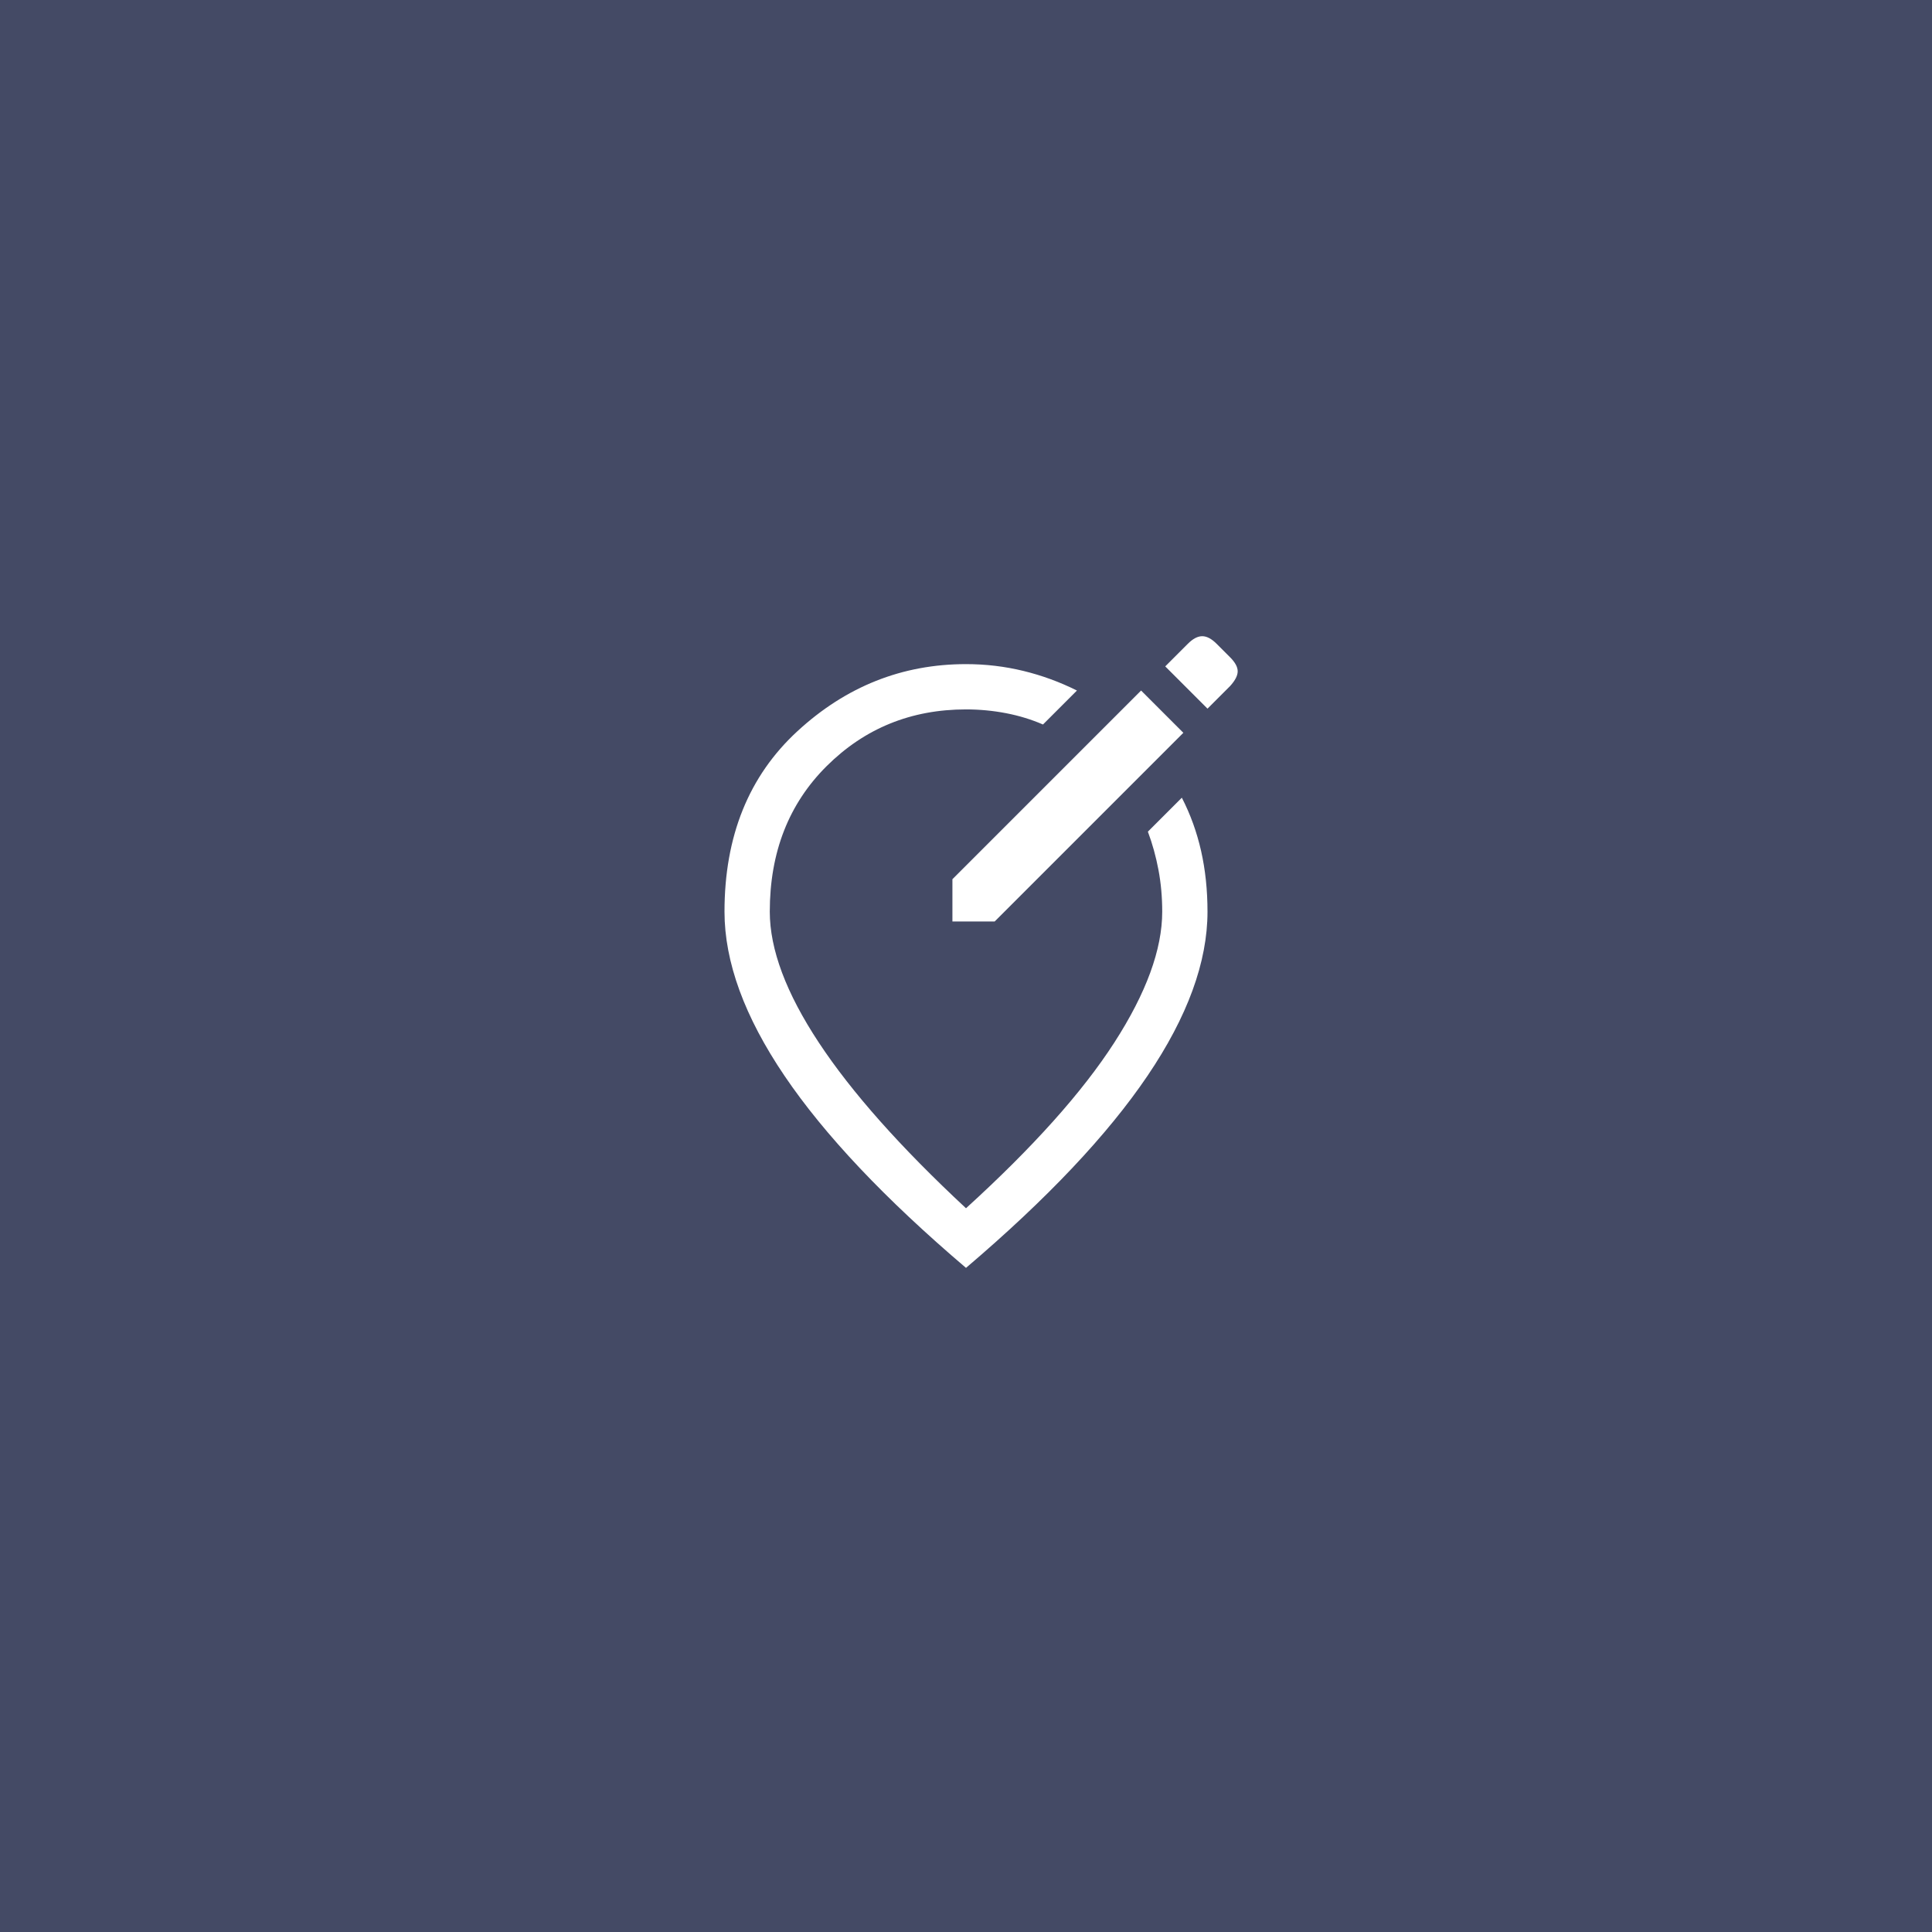<svg width="128" height="128" viewBox="0 0 128 128" fill="none" xmlns="http://www.w3.org/2000/svg">
<rect width="128" height="128" fill="#444A65"/>
<mask id="mask0_2805_4782" style="mask-type:alpha" maskUnits="userSpaceOnUse" x="40" y="40" width="48" height="48">
<rect x="40" y="40" width="48" height="48" fill="#D9D9D9"/>
</mask>
<g mask="url(#mask0_2805_4782)">
<path d="M63.1 61.05H65.9L78.4 48.55L75.6 45.75L63.1 58.25V61.05ZM80 46.95L81.5 45.45C81.833 45.084 82 44.759 82 44.475C82 44.192 81.833 43.884 81.5 43.55L80.6 42.65C80.267 42.317 79.95 42.15 79.65 42.15C79.35 42.15 79.033 42.317 78.7 42.65L77.2 44.15L80 46.95ZM64 84C58.633 79.434 54.625 75.192 51.975 71.275C49.325 67.359 48 63.734 48 60.4C48 55.4 49.608 51.417 52.825 48.45C56.042 45.484 59.767 44 64 44C65.3 44 66.567 44.15 67.8 44.45C69.033 44.75 70.217 45.184 71.35 45.75L69.1 48C68.333 47.667 67.517 47.417 66.65 47.25C65.783 47.084 64.9 47 64 47C60.367 47 57.292 48.25 54.775 50.75C52.258 53.25 51 56.467 51 60.4C51 62.9 52.083 65.792 54.25 69.075C56.417 72.359 59.667 76.017 64 80.05C68.433 76.017 71.708 72.359 73.825 69.075C75.942 65.792 77 62.9 77 60.4C77 59.434 76.917 58.509 76.75 57.625C76.583 56.742 76.35 55.9 76.05 55.1L78.3 52.85C78.867 53.95 79.292 55.125 79.575 56.375C79.858 57.625 80 58.967 80 60.4C80 63.734 78.675 67.359 76.025 71.275C73.375 75.192 69.367 79.434 64 84Z" fill="white"/>
</g>
</svg>
